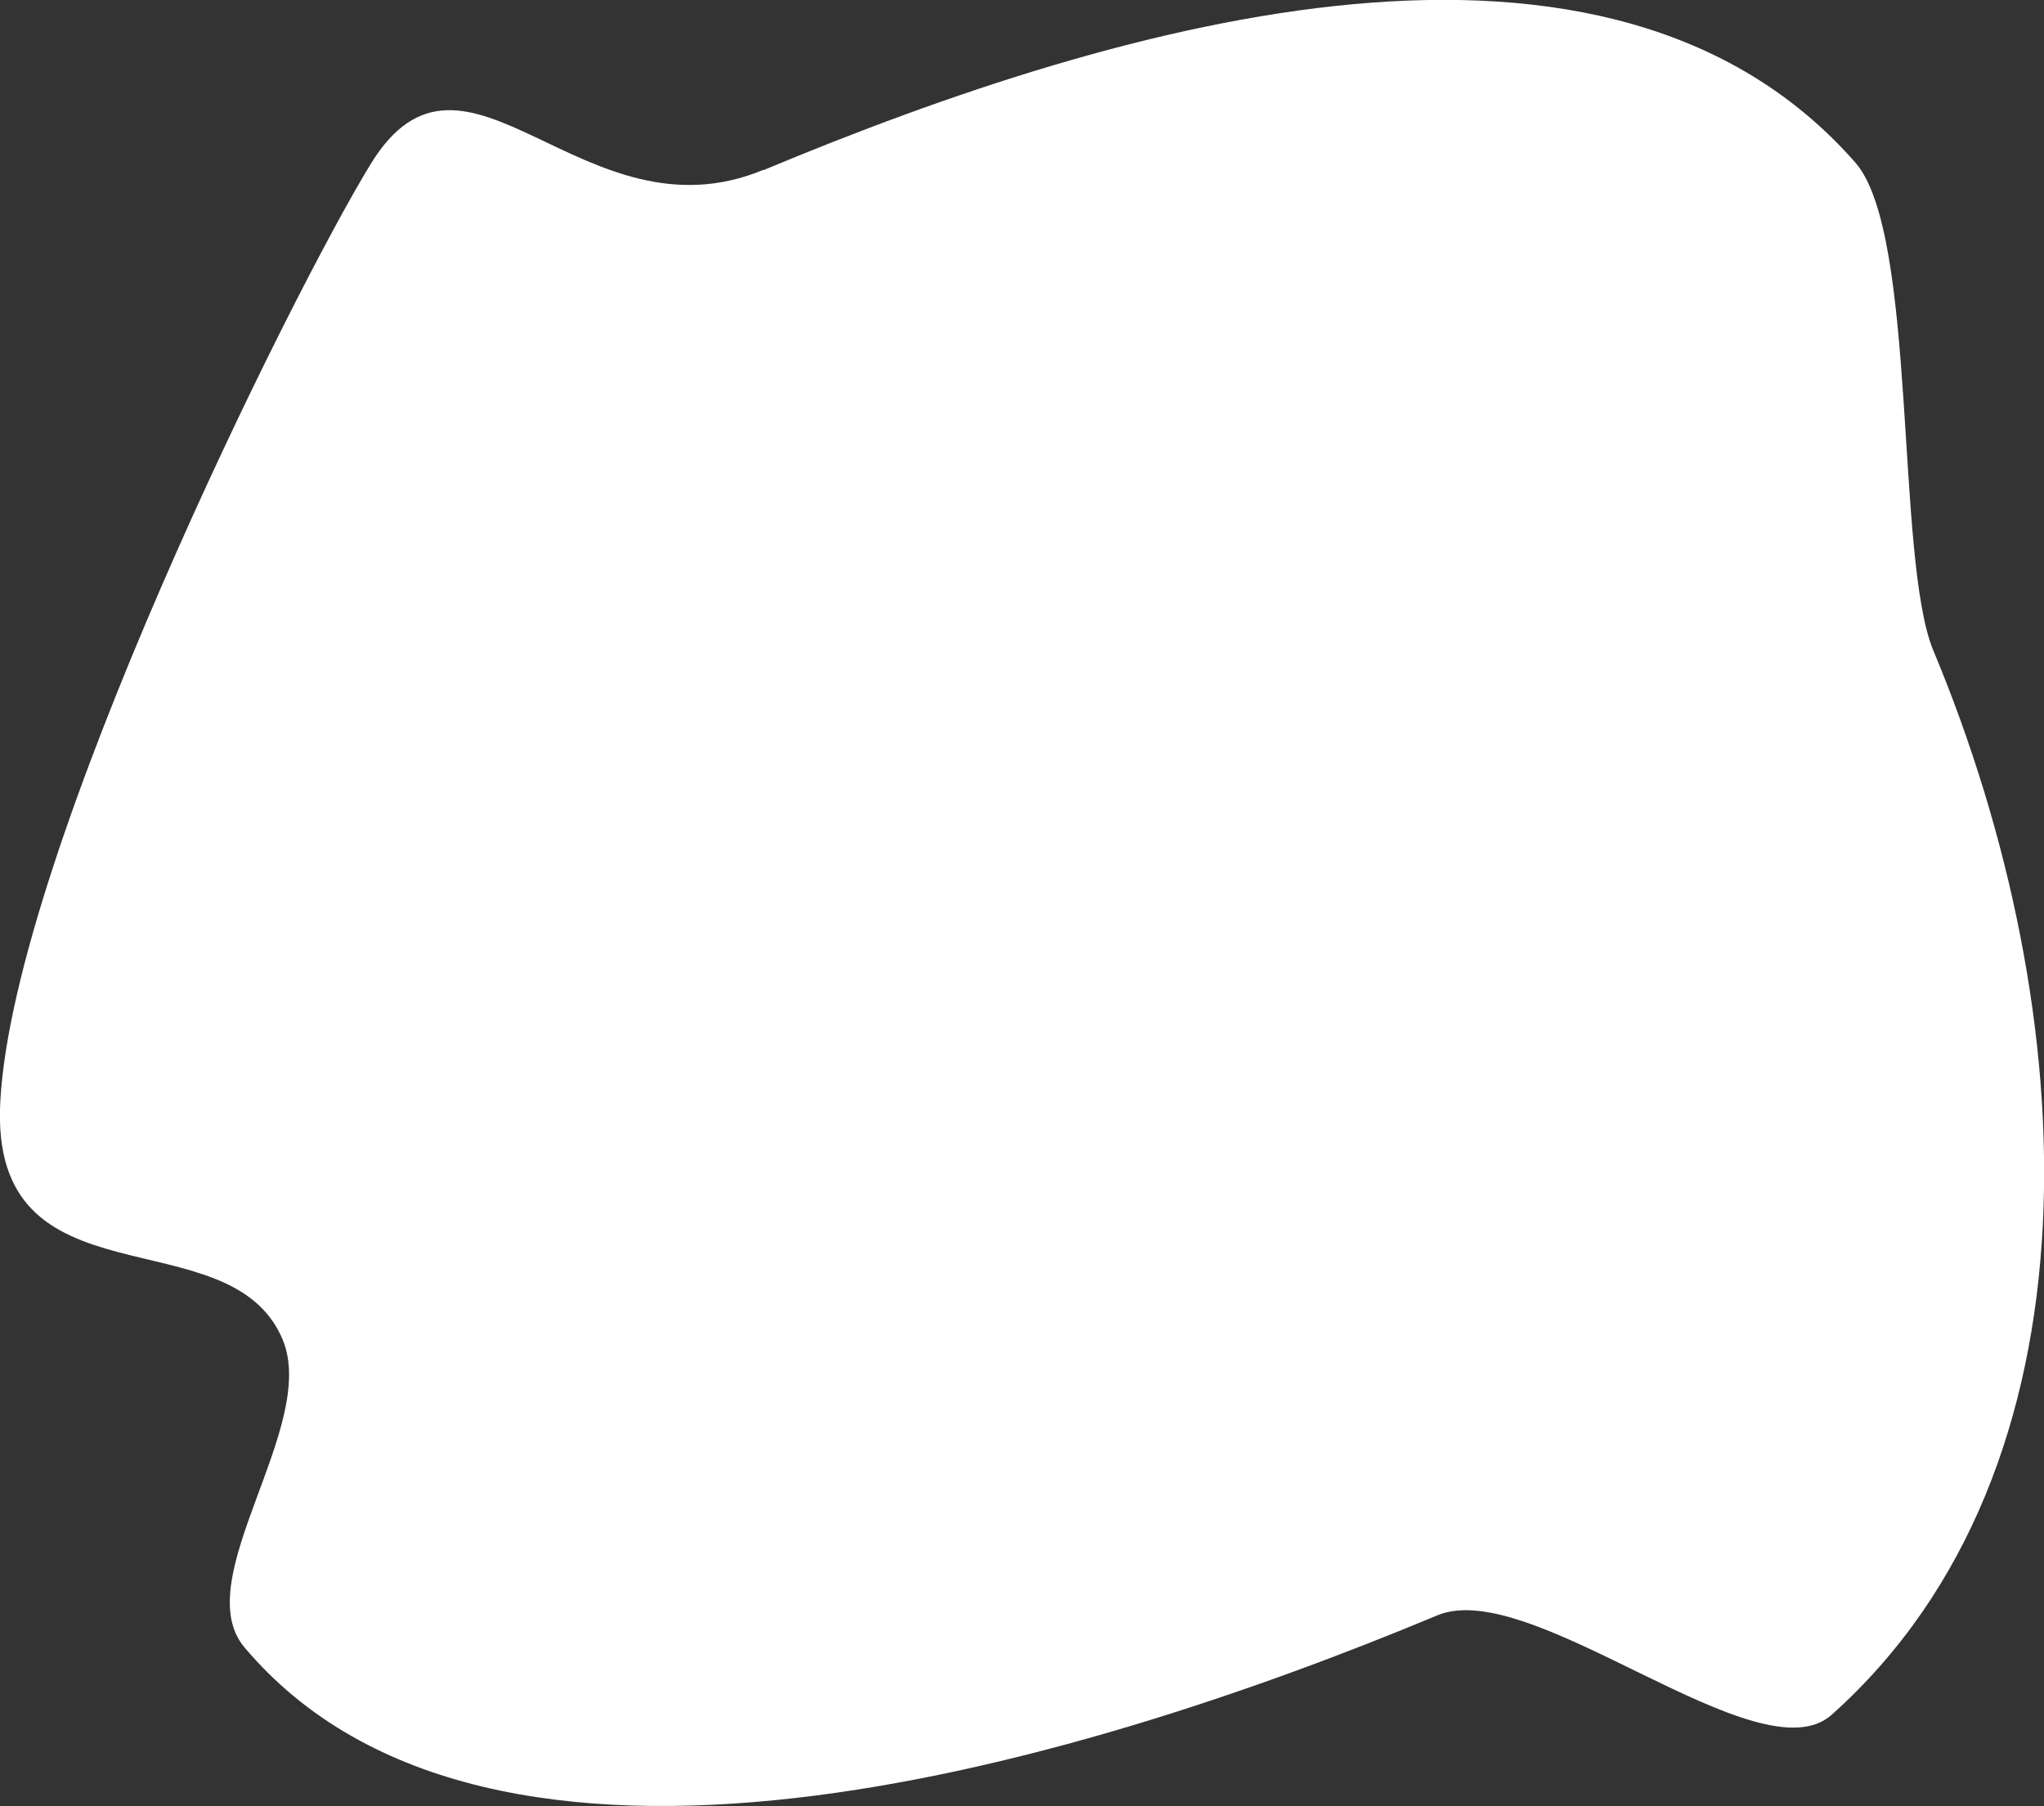 <svg xmlns="http://www.w3.org/2000/svg" xmlns:xlink="http://www.w3.org/1999/xlink" version="1.1" width="6.285" height="5.554" viewBox="0,0,6.285,5.554"><rect x="0" y="0" width="6.285" height="5.554" fill="#333333" stroke="none"/><g><g data-paper-data="{&quot;isPaintingLayer&quot;:true}" fill-rule="nonzero" stroke-linecap="butt" stroke-linejoin="miter" stroke-miterlimit="10" stroke-dasharray="" stroke-dashoffset="0" style="mix-blend-mode: normal"><path d="M238.914,177.712c1.118,-0.467 2.6,-0.886 3.357,-0.023c0.192,0.219 0.122,1.218 0.24,1.501c0.464,1.111 0.537,2.513 -0.313,3.272c-0.223,0.199 -0.921,-0.427 -1.212,-0.306c-1.135,0.474 -2.914,0.992 -3.668,0.099c-0.177,-0.209 0.229,-0.68 0.117,-0.947c-0.162,-0.388 -0.904,-0.086 -0.868,-0.733c0.042,-0.767 0.897,-2.487 1.139,-2.882c0.292,-0.475 0.654,0.249 1.208,0.018z" stroke-width="0" fill="#ffffff" stroke="none" transform="matrix(1,0,0,1,-236.566,-177.189)"/></g></g></svg>